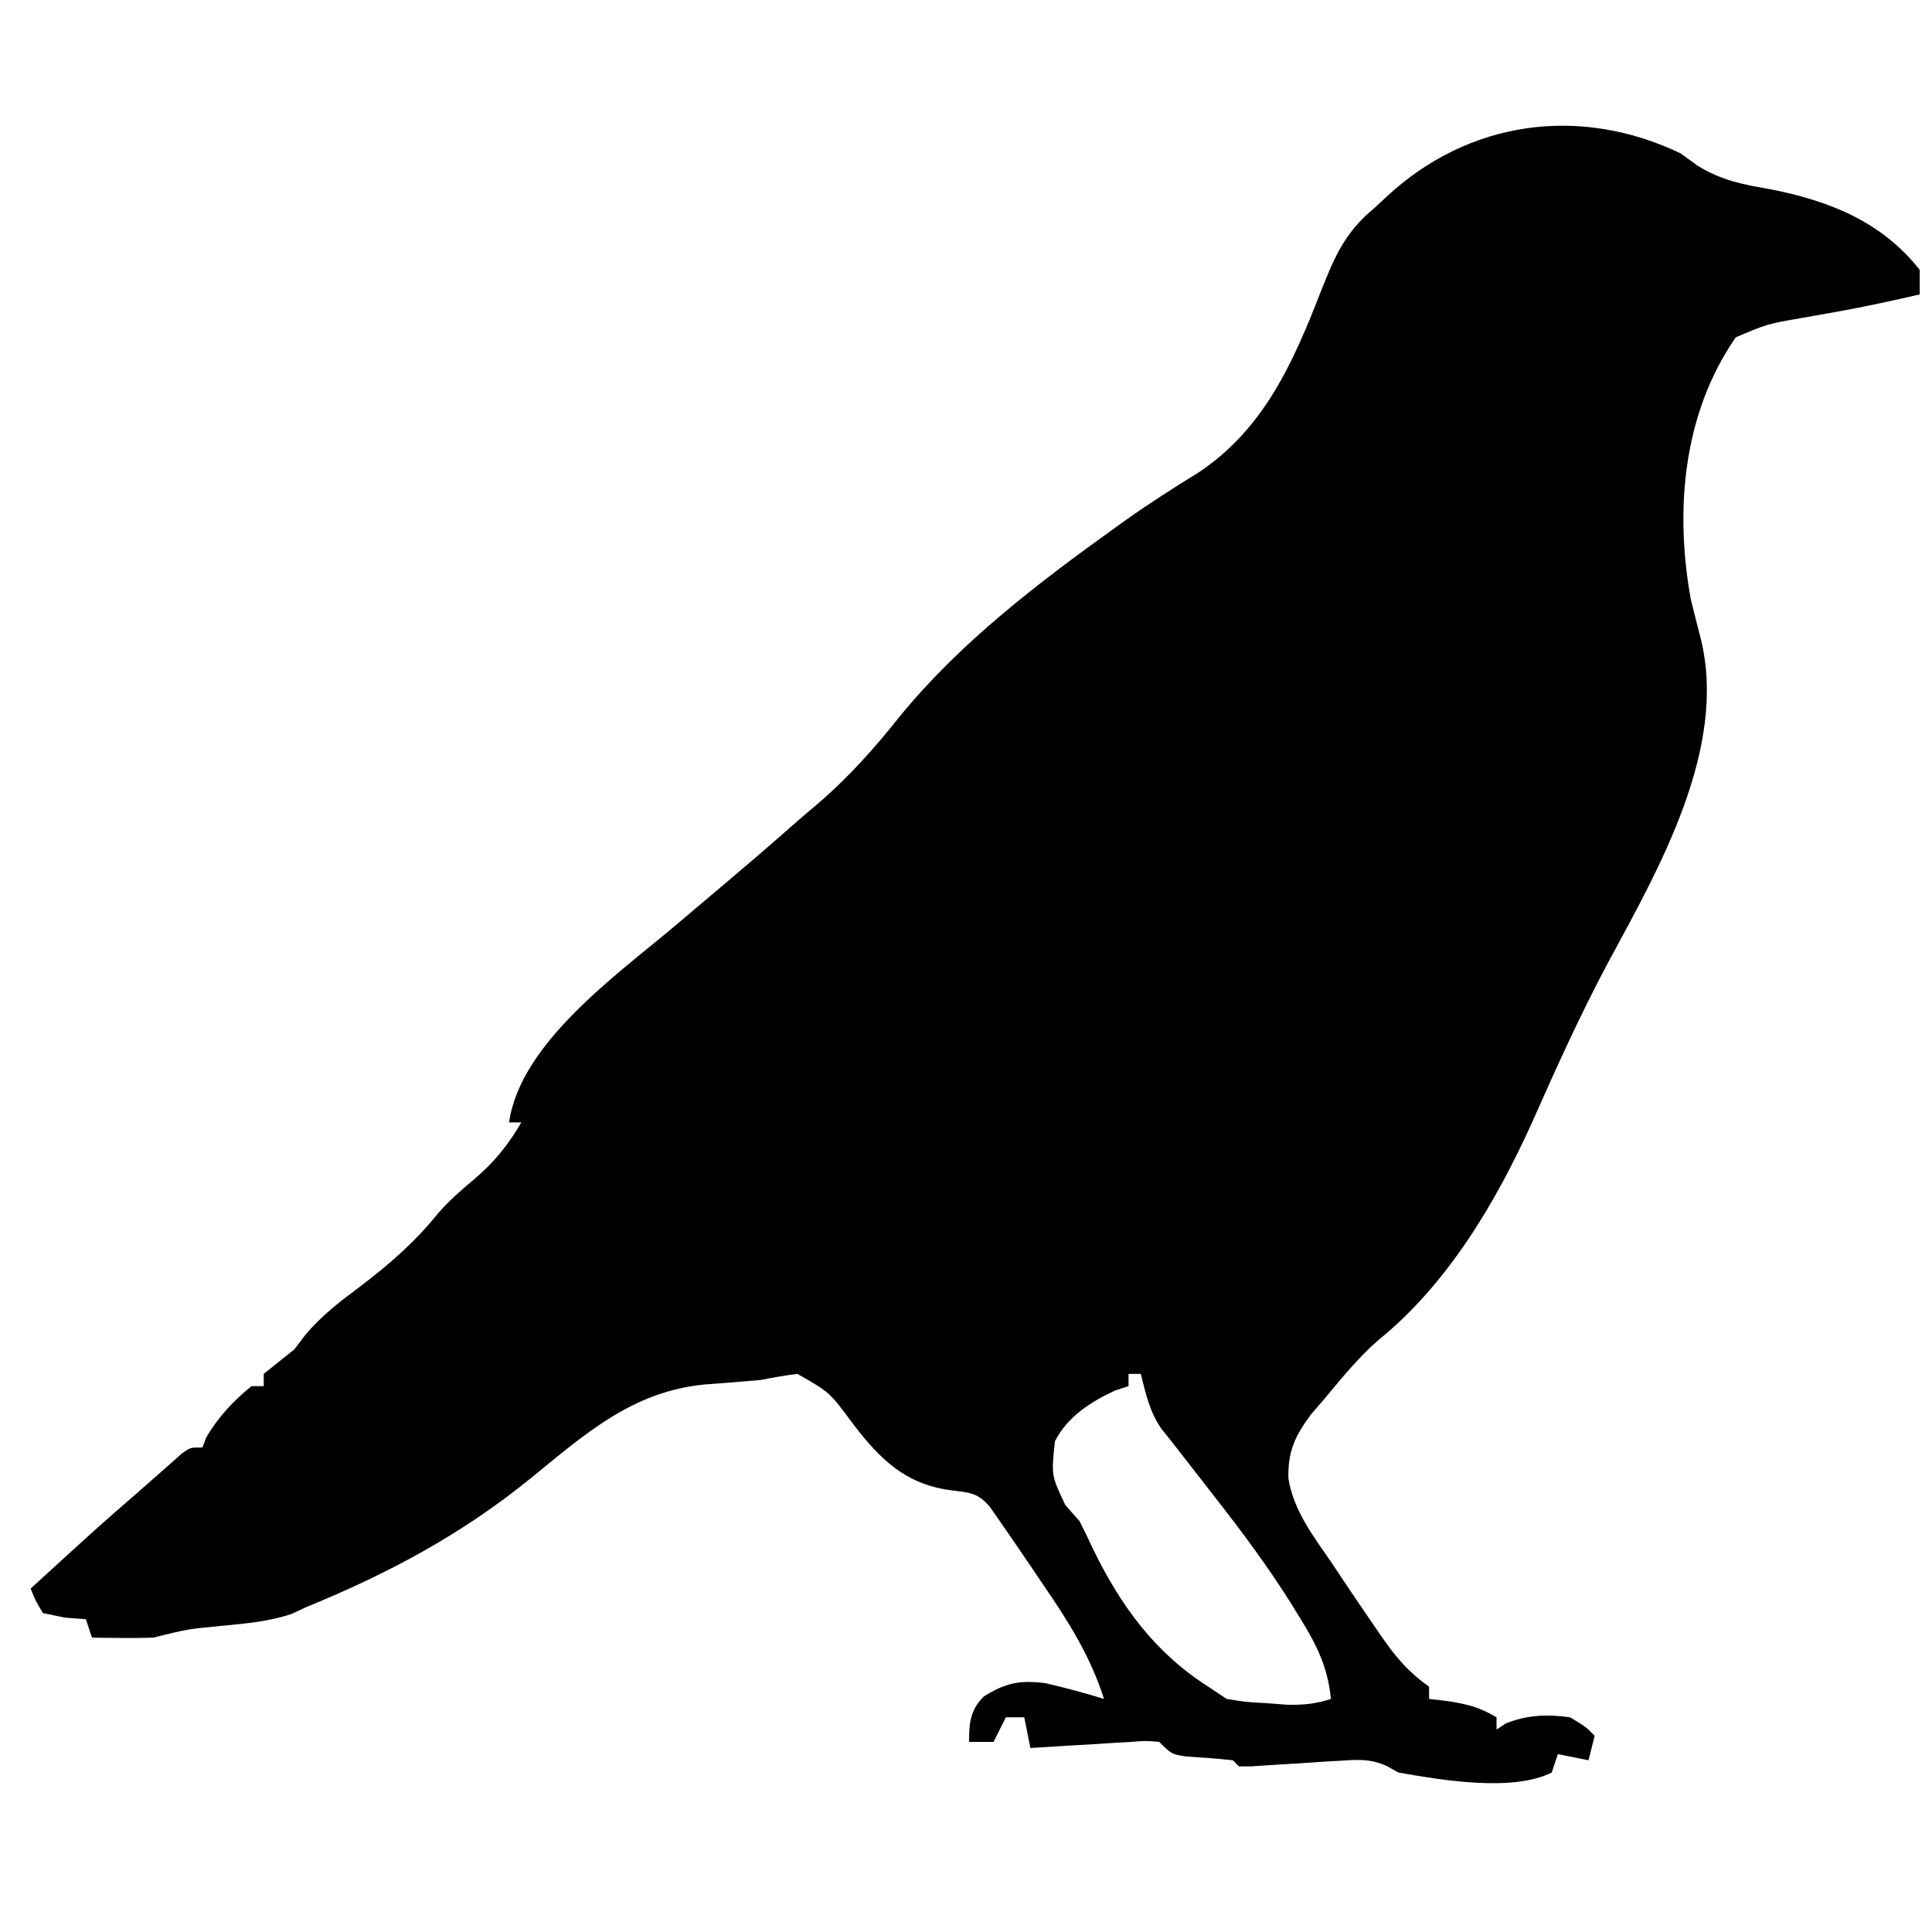 <?xml version="1.0" encoding="UTF-8"?>
<svg version="1.1" xmlns="http://www.w3.org/2000/svg" width="315" height="315">
<path d="M0 0 C0.92 0.668 1.841 1.335 2.789 2.023 C6.743 4.458 10.233 5.087 14.75 5.875 C24.31 7.772 32.788 11.131 39 19 C39 20.32 39 21.64 39 23 C34.686 24.002 30.374 24.943 26.016 25.73 C25.314 25.858 24.612 25.985 23.889 26.116 C22.485 26.368 21.08 26.616 19.674 26.859 C14.127 27.822 14.127 27.822 9 30 C0.392 42.455 -0.965 58.128 1.676 72.738 C2.211 74.896 2.757 77.051 3.316 79.203 C7.699 97.134 -3.605 116.742 -11.83 131.972 C-16.351 140.442 -20.296 149.178 -24.182 157.954 C-30.081 171.004 -37.973 184.355 -49.238 193.469 C-52.515 196.317 -55.225 199.673 -58 203 C-58.763 203.887 -59.526 204.774 -60.312 205.688 C-62.889 209.219 -64.03 211.618 -63.934 216.039 C-63.077 221.415 -59.757 225.592 -56.75 230 C-55.89 231.296 -55.89 231.296 -55.012 232.617 C-53.361 235.092 -51.687 237.55 -50 240 C-49.52 240.7 -49.039 241.399 -48.544 242.12 C-46.281 245.36 -44.231 247.726 -41 250 C-41 250.66 -41 251.32 -41 252 C-39.928 252.124 -38.855 252.248 -37.75 252.375 C-34.621 252.896 -32.665 253.401 -30 255 C-30 255.66 -30 256.32 -30 257 C-29.505 256.67 -29.01 256.34 -28.5 256 C-24.982 254.593 -21.744 254.471 -18 255 C-15.5 256.5 -15.5 256.5 -14 258 C-14.33 259.32 -14.66 260.64 -15 262 C-16.65 261.67 -18.3 261.34 -20 261 C-20.33 261.99 -20.66 262.98 -21 264 C-27.43 267.215 -39.036 265.214 -46 264 C-46.602 263.66 -47.205 263.321 -47.825 262.97 C-50.495 261.779 -52.262 261.868 -55.168 262.059 C-56.143 262.115 -57.118 262.171 -58.123 262.229 C-59.134 262.297 -60.146 262.366 -61.188 262.438 C-63.202 262.566 -65.216 262.69 -67.23 262.809 C-68.567 262.898 -68.567 262.898 -69.93 262.99 C-70.613 262.993 -71.296 262.997 -72 263 C-72.33 262.67 -72.66 262.34 -73 262 C-75.548 261.717 -78.095 261.552 -80.652 261.379 C-83 261 -83 261 -85 259 C-87.235 258.816 -87.235 258.816 -89.789 259.023 C-91.201 259.101 -91.201 259.101 -92.641 259.18 C-93.625 259.244 -94.61 259.309 -95.625 259.375 C-96.618 259.432 -97.61 259.488 -98.633 259.547 C-101.089 259.689 -103.545 259.84 -106 260 C-106.33 258.35 -106.66 256.7 -107 255 C-107.99 255 -108.98 255 -110 255 C-110.66 256.32 -111.32 257.64 -112 259 C-113.32 259 -114.64 259 -116 259 C-116 255.958 -115.825 253.827 -113.609 251.605 C-110.076 249.386 -107.763 248.905 -103.578 249.426 C-100.34 250.172 -97.173 251.013 -94 252 C-96.256 244.934 -99.818 239.342 -104 233.25 C-104.629 232.318 -105.258 231.386 -105.906 230.426 C-107.59 227.94 -109.278 225.46 -111 223 C-111.773 221.886 -111.773 221.886 -112.561 220.749 C-114.489 218.406 -115.845 218.365 -118.812 218 C-125.573 217.162 -129.704 213.732 -133.887 208.48 C-134.295 207.951 -134.704 207.421 -135.125 206.875 C-138.779 201.961 -138.779 201.961 -144 199 C-146.012 199.251 -148.01 199.609 -150 200 C-152.998 200.276 -155.997 200.5 -159 200.719 C-170.821 201.827 -178.517 208.719 -187.438 216 C-198.699 225.149 -210.611 231.52 -224 237 C-224.802 237.373 -225.604 237.745 -226.43 238.129 C-230.104 239.374 -233.777 239.685 -237.625 240.062 C-243.392 240.607 -243.392 240.607 -249 242 C-250.728 242.068 -252.458 242.085 -254.188 242.062 C-255.089 242.053 -255.99 242.044 -256.918 242.035 C-257.949 242.018 -257.949 242.018 -259 242 C-259.33 241.01 -259.66 240.02 -260 239 C-261.114 238.917 -262.228 238.835 -263.375 238.75 C-265.169 238.379 -265.169 238.379 -267 238 C-268.227 235.953 -268.227 235.953 -269 234 C-257.603 223.588 -257.603 223.588 -251.852 218.605 C-250.568 217.492 -249.292 216.369 -248.023 215.238 C-247.084 214.409 -247.084 214.409 -246.125 213.562 C-245.294 212.822 -245.294 212.822 -244.445 212.066 C-243 211 -243 211 -241 211 C-240.691 210.196 -240.691 210.196 -240.375 209.375 C-238.467 206.08 -235.952 203.406 -233 201 C-232.34 201 -231.68 201 -231 201 C-231 200.34 -231 199.68 -231 199 C-229.338 197.661 -227.67 196.329 -226 195 C-225.424 194.239 -224.848 193.479 -224.254 192.695 C-221.553 189.465 -218.549 187.189 -215.188 184.688 C-210.449 181.072 -206.339 177.497 -202.582 172.836 C-200.812 170.782 -198.89 169.115 -196.812 167.375 C-193.449 164.534 -191.219 161.792 -189 158 C-189.66 158 -190.32 158 -191 158 C-189.156 145.091 -173.504 134.003 -164 126 C-162.966 125.125 -161.932 124.25 -160.898 123.375 C-159.195 121.934 -157.492 120.493 -155.787 119.053 C-152.122 115.958 -148.476 112.843 -144.887 109.66 C-143.55 108.484 -142.197 107.327 -140.832 106.184 C-135.646 101.765 -131.426 96.999 -127.188 91.672 C-117.374 79.685 -104.653 69.977 -92.125 61 C-91.532 60.574 -90.938 60.148 -90.327 59.709 C-86.514 57.001 -82.606 54.521 -78.625 52.062 C-68.04 45.044 -63.229 34.301 -58.762 22.816 C-56.521 17.148 -54.818 12.942 -50 9 C-49.305 8.353 -48.61 7.706 -47.895 7.039 C-34.569 -5.326 -16.509 -7.889 0 0 Z M-90 199 C-90 199.66 -90 200.32 -90 201 C-90.701 201.227 -91.403 201.454 -92.125 201.688 C-96.092 203.499 -99.999 205.998 -102 210 C-102.594 215.56 -102.594 215.56 -100.312 220.375 C-99.549 221.241 -98.786 222.107 -98 223 C-97.218 224.526 -96.471 226.07 -95.75 227.625 C-91.252 236.842 -85.706 244.46 -77 250 C-76.01 250.66 -75.02 251.32 -74 252 C-70.939 252.5 -70.939 252.5 -67.562 252.688 C-66.429 252.774 -65.296 252.86 -64.129 252.949 C-61.458 252.993 -59.513 252.821 -57 252 C-57.501 246.88 -59.32 243.169 -62 238.875 C-62.4 238.222 -62.8 237.569 -63.212 236.896 C-67.107 230.64 -71.449 224.797 -76 219 C-76.998 217.712 -76.998 217.712 -78.016 216.398 C-79.171 214.909 -80.329 213.421 -81.492 211.938 C-81.99 211.298 -82.487 210.659 -83 210 C-83.802 209.002 -83.802 209.002 -84.621 207.984 C-86.558 205.197 -87.184 202.265 -88 199 C-88.66 199 -89.32 199 -90 199 Z " fill="#000000" transform="translate(274,25)"/>
</svg>
